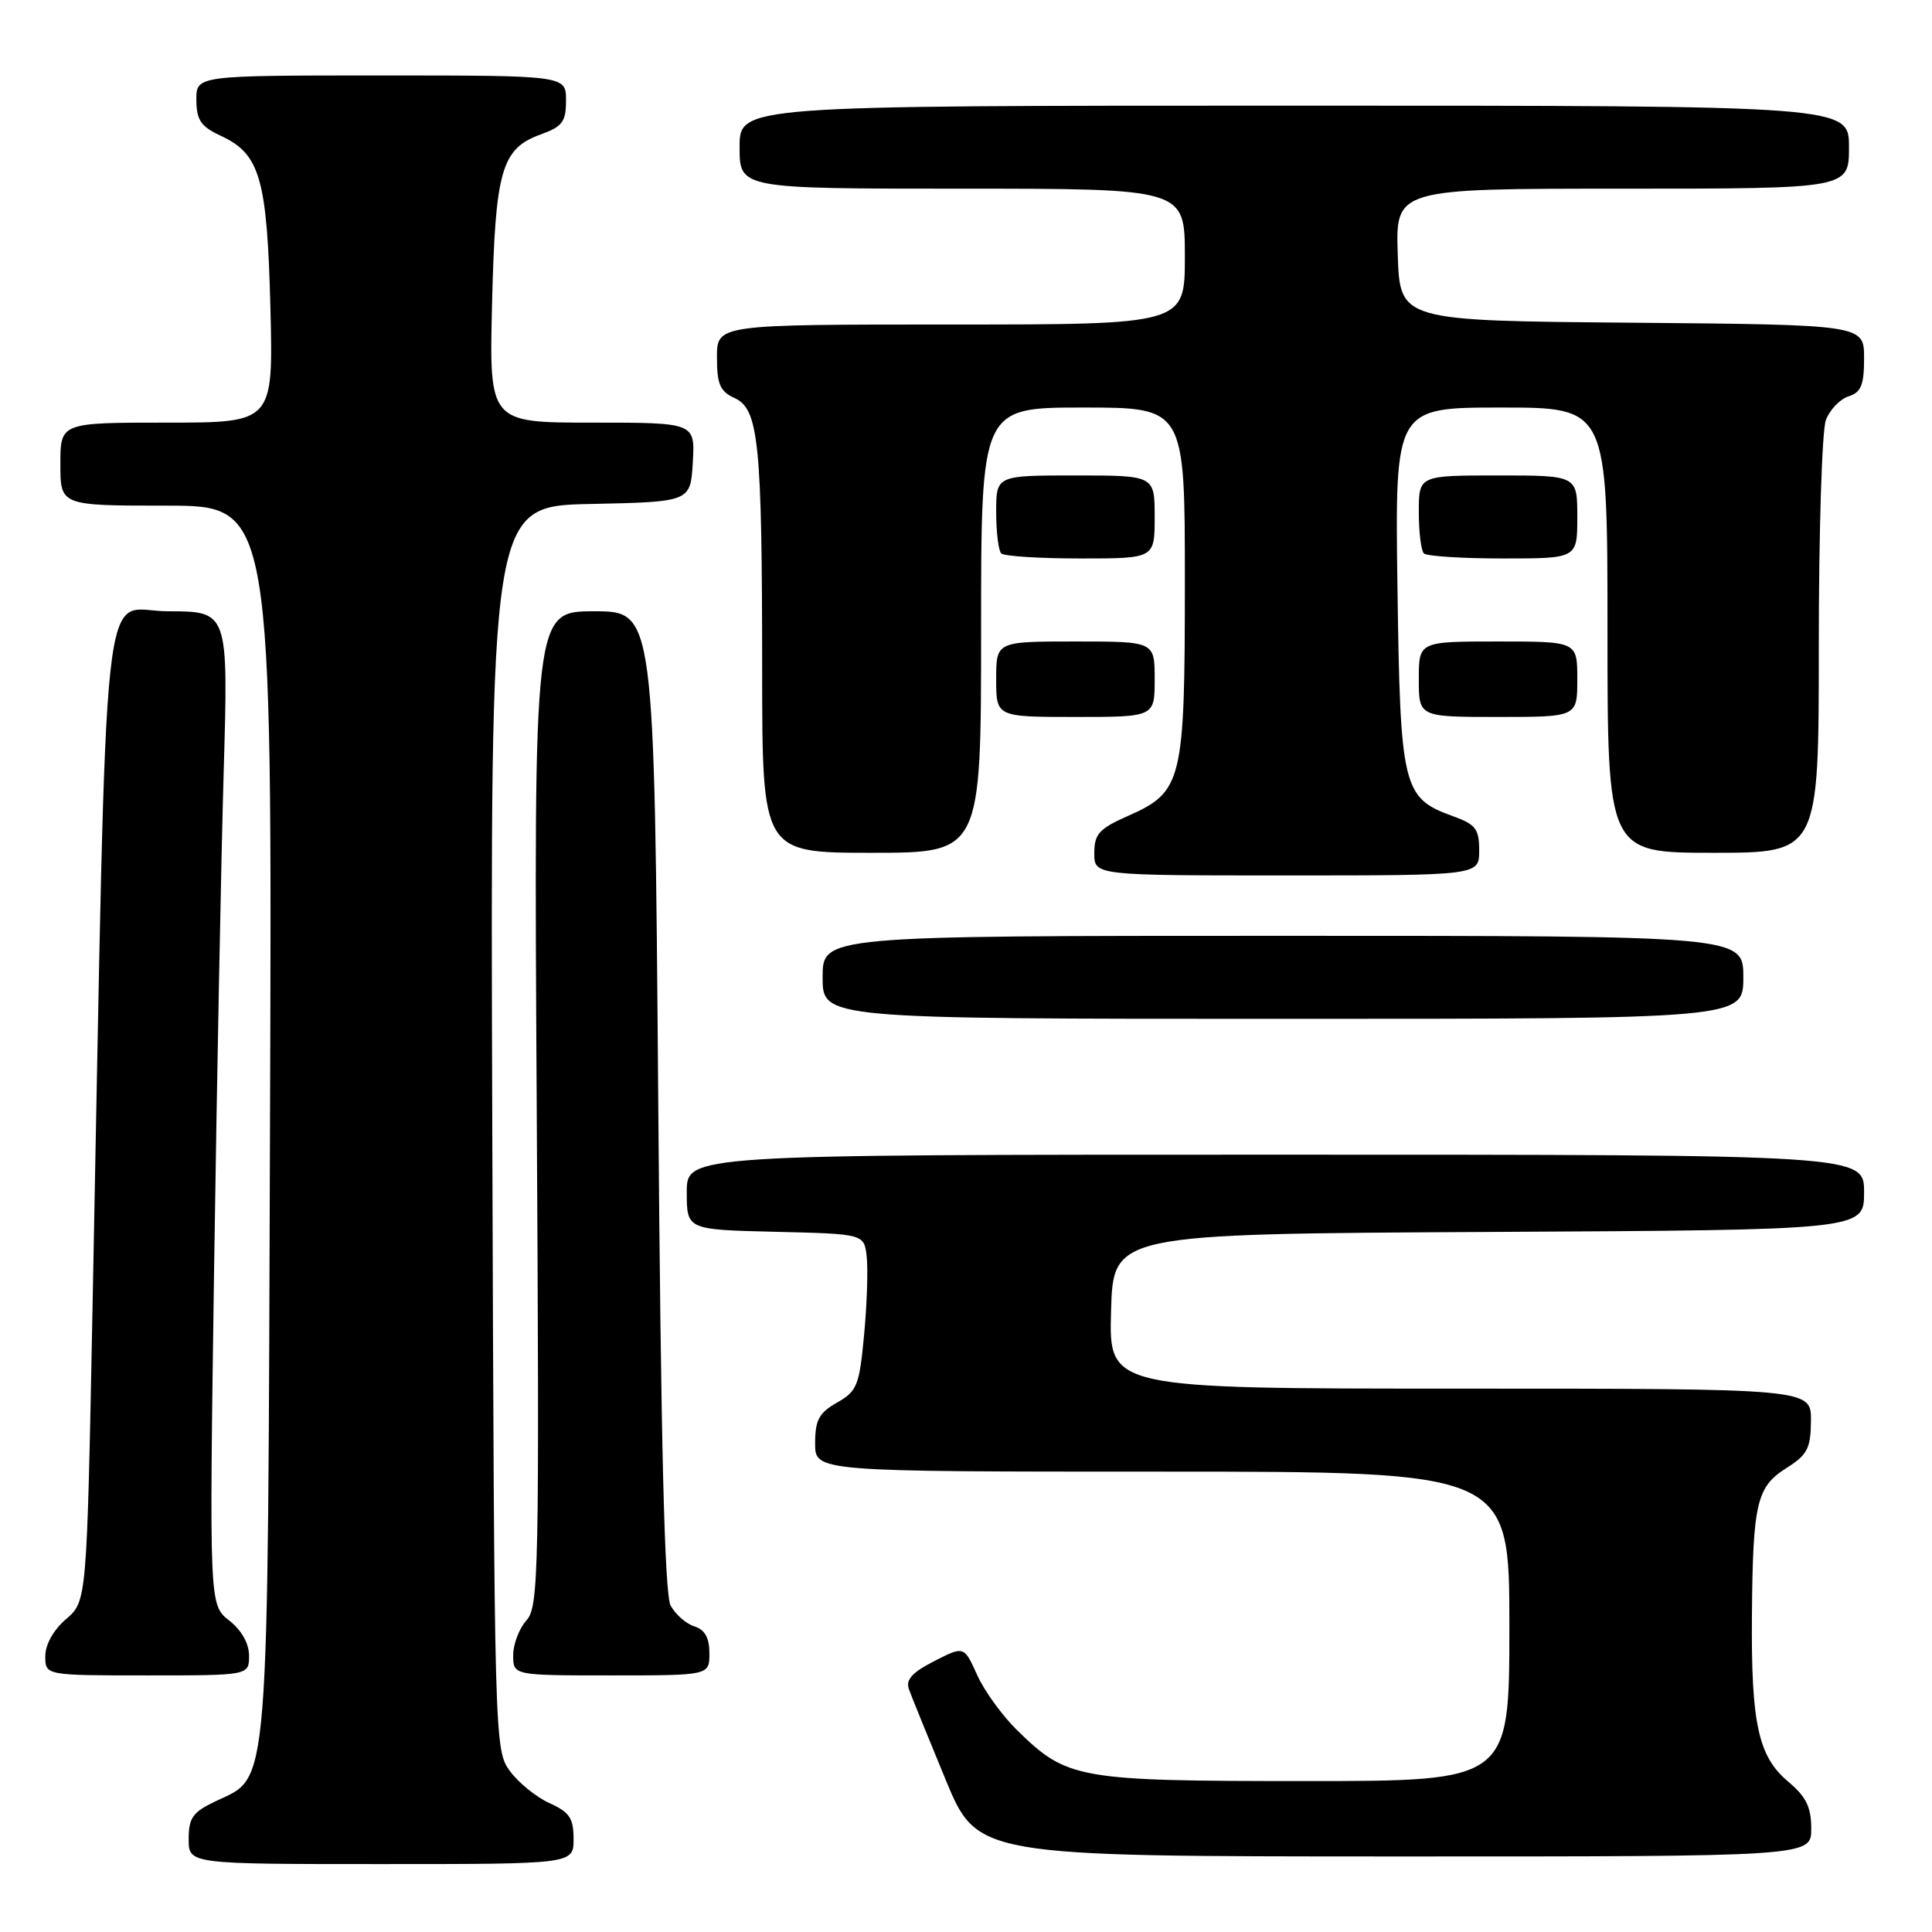 <?xml version="1.0" encoding="UTF-8" standalone="no"?>
<!DOCTYPE svg PUBLIC "-//W3C//DTD SVG 1.1//EN" "http://www.w3.org/Graphics/SVG/1.1/DTD/svg11.dtd" >
<svg xmlns="http://www.w3.org/2000/svg" xmlns:xlink="http://www.w3.org/1999/xlink" version="1.1" viewBox="0 0 256 256">
 <g >
 <path fill="currentColor"
d=" M 76.00 243.68 C 76.00 240.92 75.47 240.12 72.82 238.93 C 71.07 238.14 68.71 236.23 67.57 234.68 C 65.52 231.88 65.50 231.01 65.23 149.46 C 64.96 67.06 64.96 67.06 78.23 66.78 C 91.50 66.50 91.50 66.50 91.80 61.25 C 92.10 56.00 92.10 56.00 78.46 56.00 C 64.82 56.00 64.82 56.00 65.20 40.25 C 65.63 22.52 66.44 19.69 71.66 17.81 C 74.53 16.77 75.00 16.13 75.00 13.30 C 75.00 10.00 75.00 10.00 50.50 10.00 C 26.00 10.00 26.00 10.00 26.02 13.25 C 26.04 15.93 26.61 16.76 29.27 18.00 C 34.46 20.41 35.39 23.64 35.83 40.75 C 36.21 56.00 36.21 56.00 22.11 56.00 C 8.00 56.00 8.00 56.00 8.00 61.50 C 8.00 67.00 8.00 67.00 22.03 67.00 C 36.06 67.00 36.06 67.00 35.78 148.25 C 35.47 239.17 35.78 235.23 28.56 238.68 C 25.54 240.11 25.00 240.87 25.00 243.69 C 25.00 247.00 25.00 247.00 50.50 247.00 C 76.00 247.00 76.00 247.00 76.00 243.68 Z  M 240.00 242.32 C 240.00 239.45 239.33 238.08 236.94 236.07 C 232.97 232.74 232.02 228.37 232.14 214.00 C 232.26 199.14 232.77 197.00 236.72 194.52 C 239.49 192.77 239.93 191.93 239.96 188.25 C 240.00 184.00 240.00 184.00 193.47 184.00 C 146.93 184.00 146.93 184.00 147.22 173.75 C 147.50 163.50 147.50 163.50 197.25 163.24 C 247.00 162.98 247.00 162.98 247.00 157.99 C 247.00 153.00 247.00 153.00 169.00 153.00 C 91.00 153.00 91.00 153.00 91.00 157.97 C 91.00 162.94 91.00 162.94 102.75 163.22 C 114.50 163.50 114.50 163.50 114.84 166.50 C 115.03 168.15 114.88 172.81 114.50 176.85 C 113.87 183.60 113.57 184.34 110.91 185.85 C 108.52 187.21 108.01 188.16 108.01 191.25 C 108.00 195.00 108.00 195.00 154.00 195.00 C 200.00 195.00 200.00 195.00 200.00 215.50 C 200.00 236.00 200.00 236.00 172.97 236.00 C 142.86 236.00 141.42 235.75 134.86 229.35 C 132.85 227.40 130.43 224.07 129.48 221.95 C 127.74 218.09 127.74 218.09 123.79 220.11 C 120.88 221.59 119.99 222.57 120.43 223.81 C 120.76 224.74 122.94 230.11 125.27 235.74 C 129.50 245.98 129.50 245.98 184.75 245.99 C 240.00 246.00 240.00 246.00 240.00 242.32 Z  M 33.00 219.39 C 33.00 217.77 32.01 216.01 30.36 214.72 C 27.73 212.64 27.73 212.64 28.37 168.07 C 28.73 143.56 29.30 113.94 29.64 102.25 C 30.26 81.00 30.26 81.00 22.25 81.00 C 13.23 81.00 14.26 71.51 12.25 173.84 C 11.50 212.18 11.50 212.18 8.75 214.54 C 7.09 215.97 6.00 217.91 6.00 219.45 C 6.00 222.00 6.00 222.00 19.50 222.00 C 33.00 222.00 33.00 222.00 33.00 219.39 Z  M 94.00 219.07 C 94.00 217.01 93.40 215.94 92.00 215.50 C 90.90 215.15 89.49 213.91 88.86 212.74 C 88.06 211.24 87.57 191.46 87.22 145.81 C 86.71 81.00 86.71 81.00 78.72 81.00 C 70.73 81.00 70.73 81.00 71.12 146.89 C 71.48 208.56 71.39 212.91 69.75 214.72 C 68.79 215.79 68.00 217.86 68.00 219.33 C 68.00 222.00 68.00 222.00 81.00 222.00 C 94.00 222.00 94.00 222.00 94.00 219.07 Z  M 231.00 129.50 C 231.00 124.00 231.00 124.00 170.00 124.00 C 109.00 124.00 109.00 124.00 109.00 129.50 C 109.00 135.00 109.00 135.00 170.00 135.00 C 231.00 135.00 231.00 135.00 231.00 129.50 Z  M 196.00 112.70 C 196.00 109.83 195.54 109.23 192.47 108.13 C 185.86 105.73 185.54 104.41 185.17 77.80 C 184.84 54.00 184.84 54.00 198.92 54.00 C 213.00 54.00 213.00 54.00 213.00 83.50 C 213.00 113.00 213.00 113.00 227.00 113.00 C 241.00 113.00 241.00 113.00 241.00 85.57 C 241.00 70.48 241.42 57.01 241.94 55.65 C 242.46 54.29 243.81 52.88 244.94 52.52 C 246.61 51.99 247.00 51.03 247.00 47.45 C 247.00 43.03 247.00 43.03 216.25 42.76 C 185.50 42.50 185.50 42.50 185.21 33.75 C 184.92 25.00 184.92 25.00 214.96 25.00 C 245.00 25.00 245.00 25.00 245.00 19.50 C 245.00 14.00 245.00 14.00 171.50 14.00 C 98.00 14.00 98.00 14.00 98.00 19.50 C 98.00 25.00 98.00 25.00 127.50 25.00 C 157.00 25.00 157.00 25.00 157.00 34.00 C 157.00 43.00 157.00 43.00 126.00 43.00 C 95.00 43.00 95.00 43.00 95.00 47.34 C 95.00 50.92 95.41 51.87 97.35 52.75 C 100.53 54.20 100.98 58.66 100.99 88.75 C 101.00 113.00 101.00 113.00 115.50 113.00 C 130.00 113.00 130.00 113.00 130.00 83.50 C 130.00 54.00 130.00 54.00 143.50 54.00 C 157.00 54.00 157.00 54.00 157.00 77.05 C 157.00 103.64 156.69 104.92 149.43 108.13 C 145.63 109.81 145.00 110.52 145.00 113.05 C 145.00 116.00 145.00 116.00 170.50 116.00 C 196.00 116.00 196.00 116.00 196.00 112.70 Z  M 153.00 90.00 C 153.00 85.00 153.00 85.00 142.50 85.00 C 132.00 85.00 132.00 85.00 132.00 90.00 C 132.00 95.00 132.00 95.00 142.50 95.00 C 153.00 95.00 153.00 95.00 153.00 90.00 Z  M 209.00 90.00 C 209.00 85.00 209.00 85.00 198.50 85.00 C 188.00 85.00 188.00 85.00 188.00 90.00 C 188.00 95.00 188.00 95.00 198.50 95.00 C 209.00 95.00 209.00 95.00 209.00 90.00 Z  M 153.00 68.50 C 153.00 63.00 153.00 63.00 142.50 63.00 C 132.00 63.00 132.00 63.00 132.00 67.83 C 132.00 70.49 132.30 72.97 132.67 73.33 C 133.03 73.70 137.76 74.00 143.17 74.00 C 153.00 74.00 153.00 74.00 153.00 68.50 Z  M 209.00 68.50 C 209.00 63.00 209.00 63.00 198.50 63.00 C 188.00 63.00 188.00 63.00 188.00 67.83 C 188.00 70.49 188.30 72.97 188.67 73.33 C 189.03 73.70 193.76 74.00 199.17 74.00 C 209.00 74.00 209.00 74.00 209.00 68.50 Z "/>
</g>
</svg>